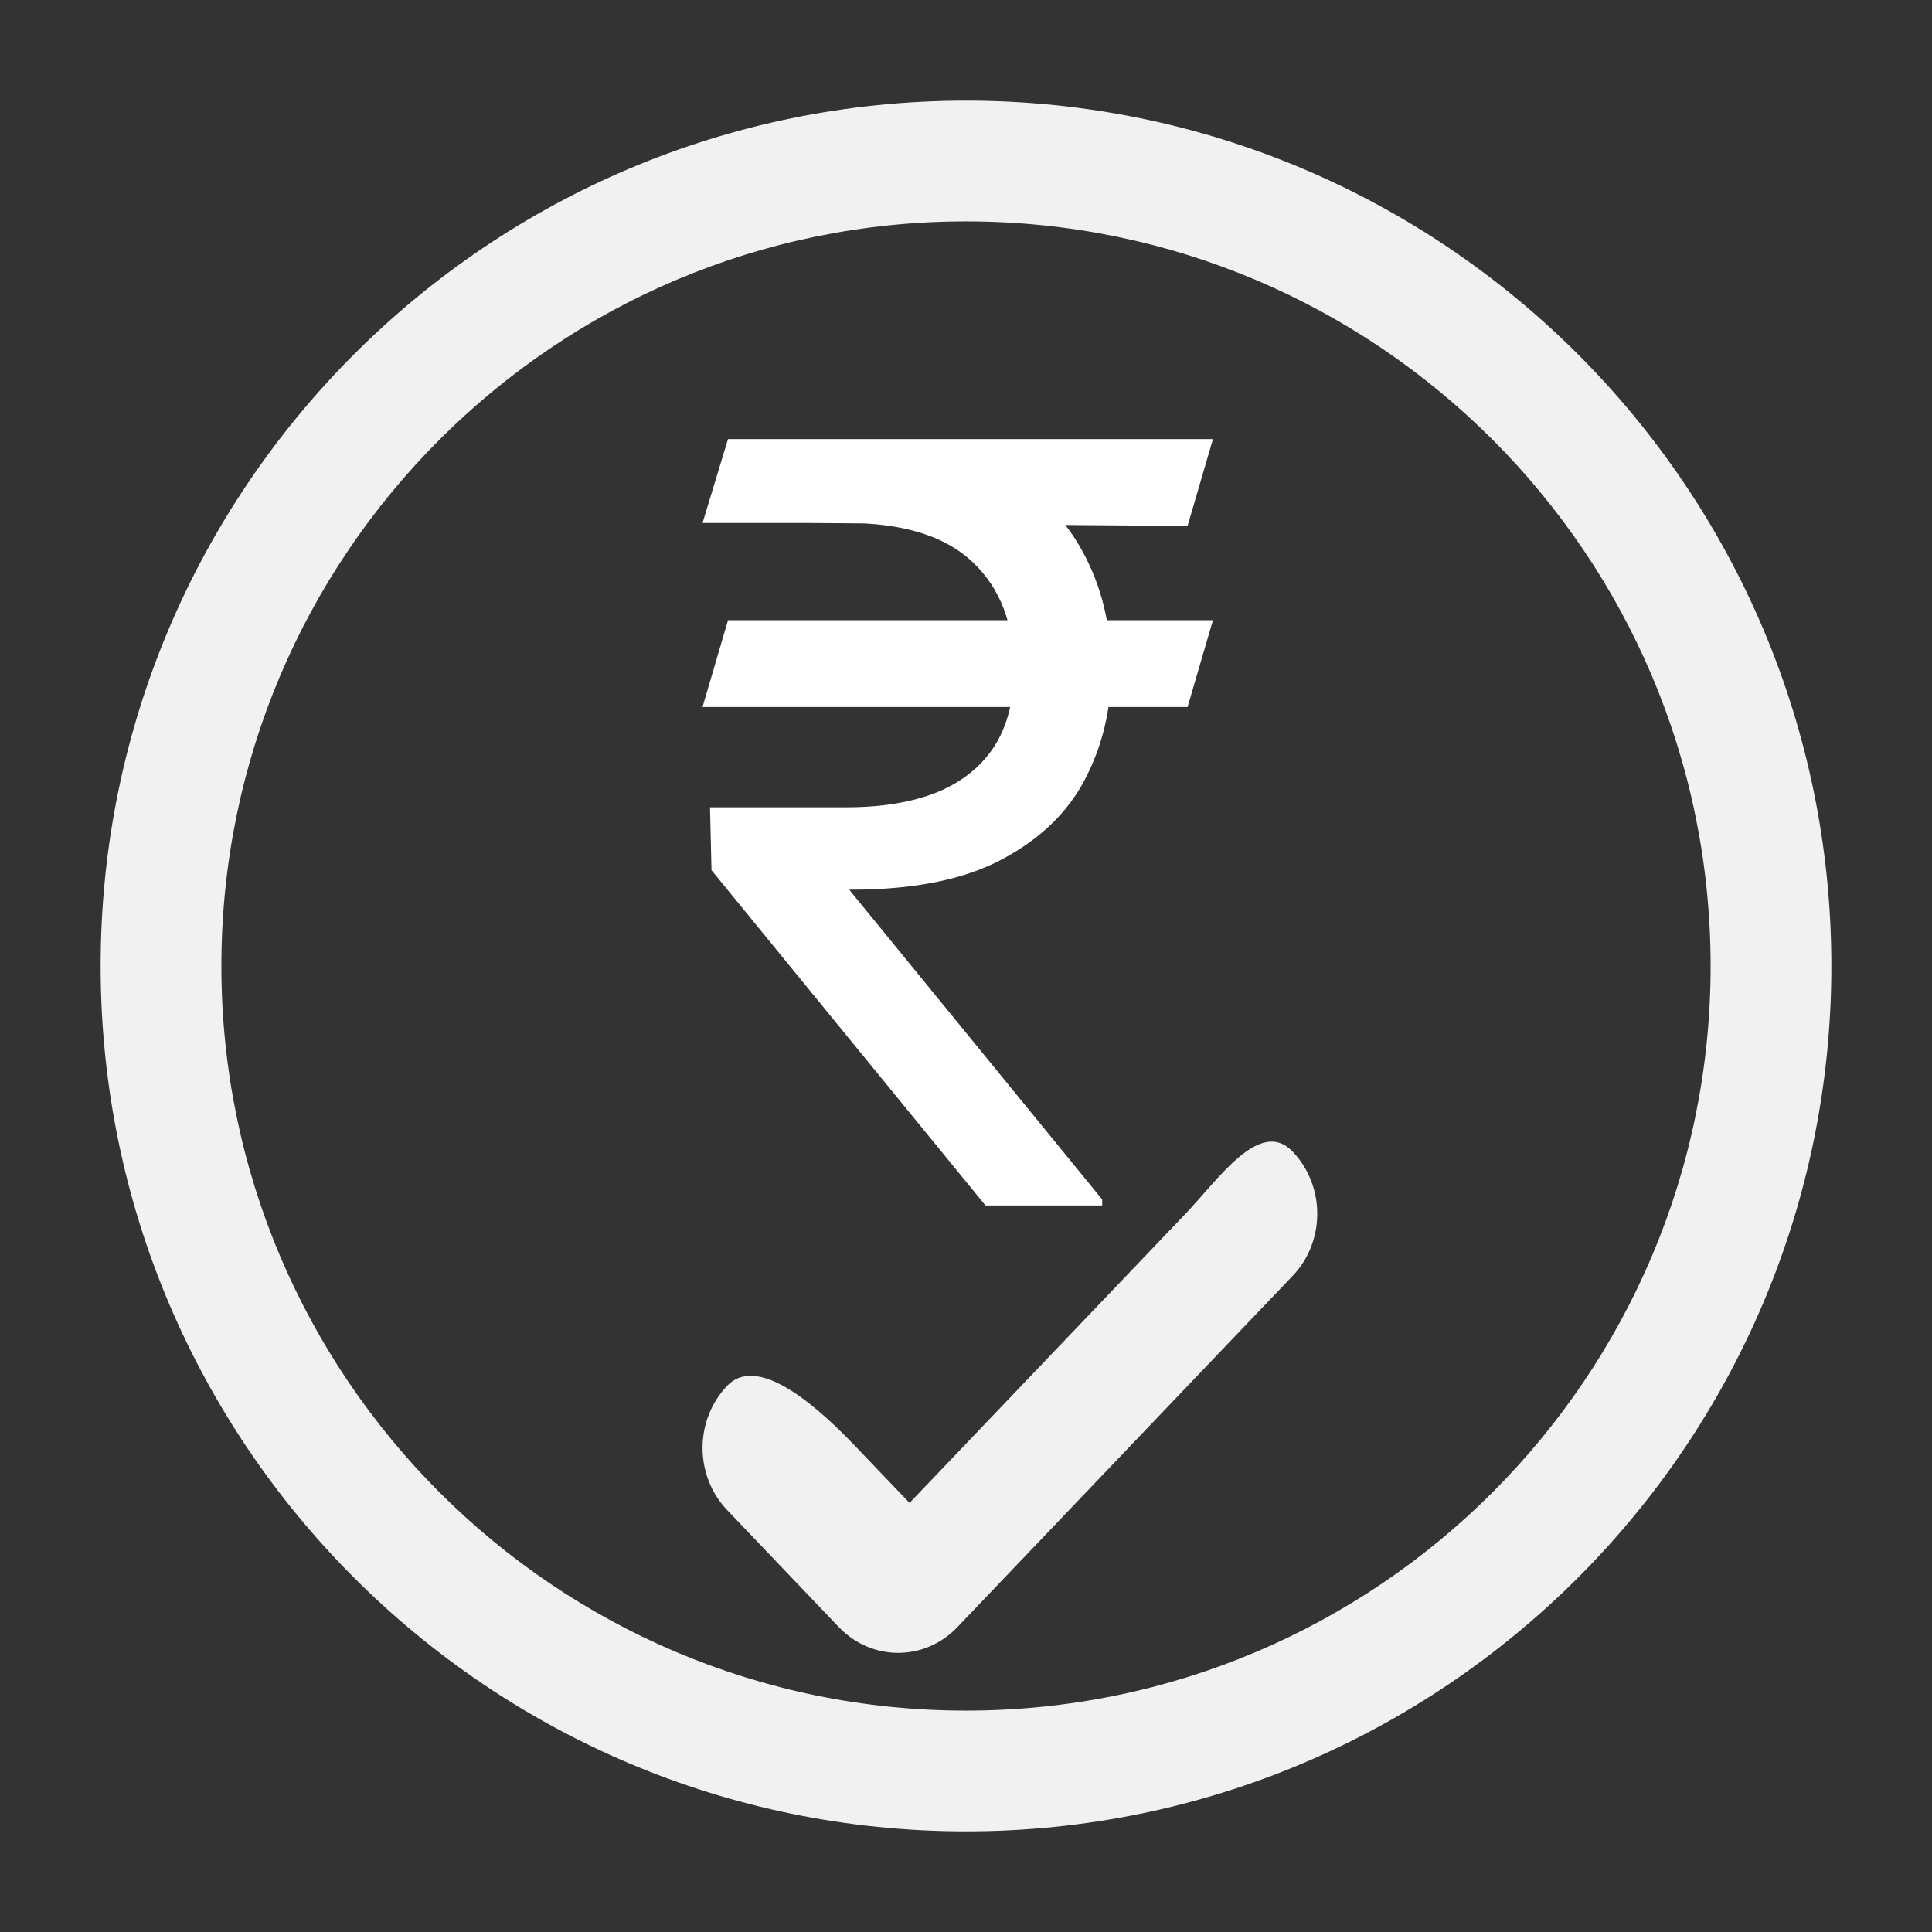<svg width="22" height="22" viewBox="0 0 22 22" fill="none" xmlns="http://www.w3.org/2000/svg">
<rect x="0" y="0" width="22" height="22" fill="#333333" stroke="none"/>
<path fill-rule="evenodd" clip-rule="evenodd" d="M11 2.521C6.32 2.521 2.521 6.32 2.521 11C2.521 15.68 6.32 19.479 11 19.479C15.681 19.479 19.479 15.68 19.479 11C19.479 6.32 15.681 2.521 11 2.521ZM1.146 11C1.146 5.56 5.56 1.146 11 1.146C16.44 1.146 20.854 5.56 20.854 11C20.854 16.44 16.44 20.854 11 20.854C5.56 20.854 1.146 16.44 1.146 11Z" fill="#F1F1F1"/>
<path d="M13.812 7.062L13.523 8.051H8L8.29 7.062H13.812ZM11.222 13.727L8.102 9.909L8.085 9.193H9.636C10.04 9.193 10.383 9.136 10.668 9.023C10.952 8.906 11.169 8.733 11.32 8.503C11.47 8.27 11.546 7.977 11.546 7.625C11.546 7.105 11.389 6.697 11.077 6.402C10.764 6.104 10.284 5.955 9.636 5.955H8L8.29 5H9.636C10.329 5 10.898 5.115 11.341 5.345C11.787 5.572 12.117 5.885 12.329 6.283C12.546 6.678 12.653 7.125 12.653 7.625C12.653 8.077 12.554 8.493 12.355 8.874C12.159 9.251 11.844 9.555 11.409 9.786C10.977 10.016 10.406 10.131 9.696 10.131H9.67L12.551 13.659V13.727H11.222ZM13.812 5L13.523 5.989L9.176 5.955L9.466 5H13.812Z" fill="white"/>
<path fill-rule="evenodd" clip-rule="evenodd" d="M14.72 13.114C15.093 13.505 15.093 14.138 14.72 14.528L10.902 18.528C10.53 18.919 9.925 18.919 9.552 18.528L8.28 17.195C7.907 16.804 7.907 16.171 8.28 15.781C8.652 15.39 9.386 16.097 9.759 16.488L10.357 17.114L13.5 13.821C13.873 13.431 14.348 12.723 14.72 13.114Z" fill="#F1F1F1"/>
</svg>
